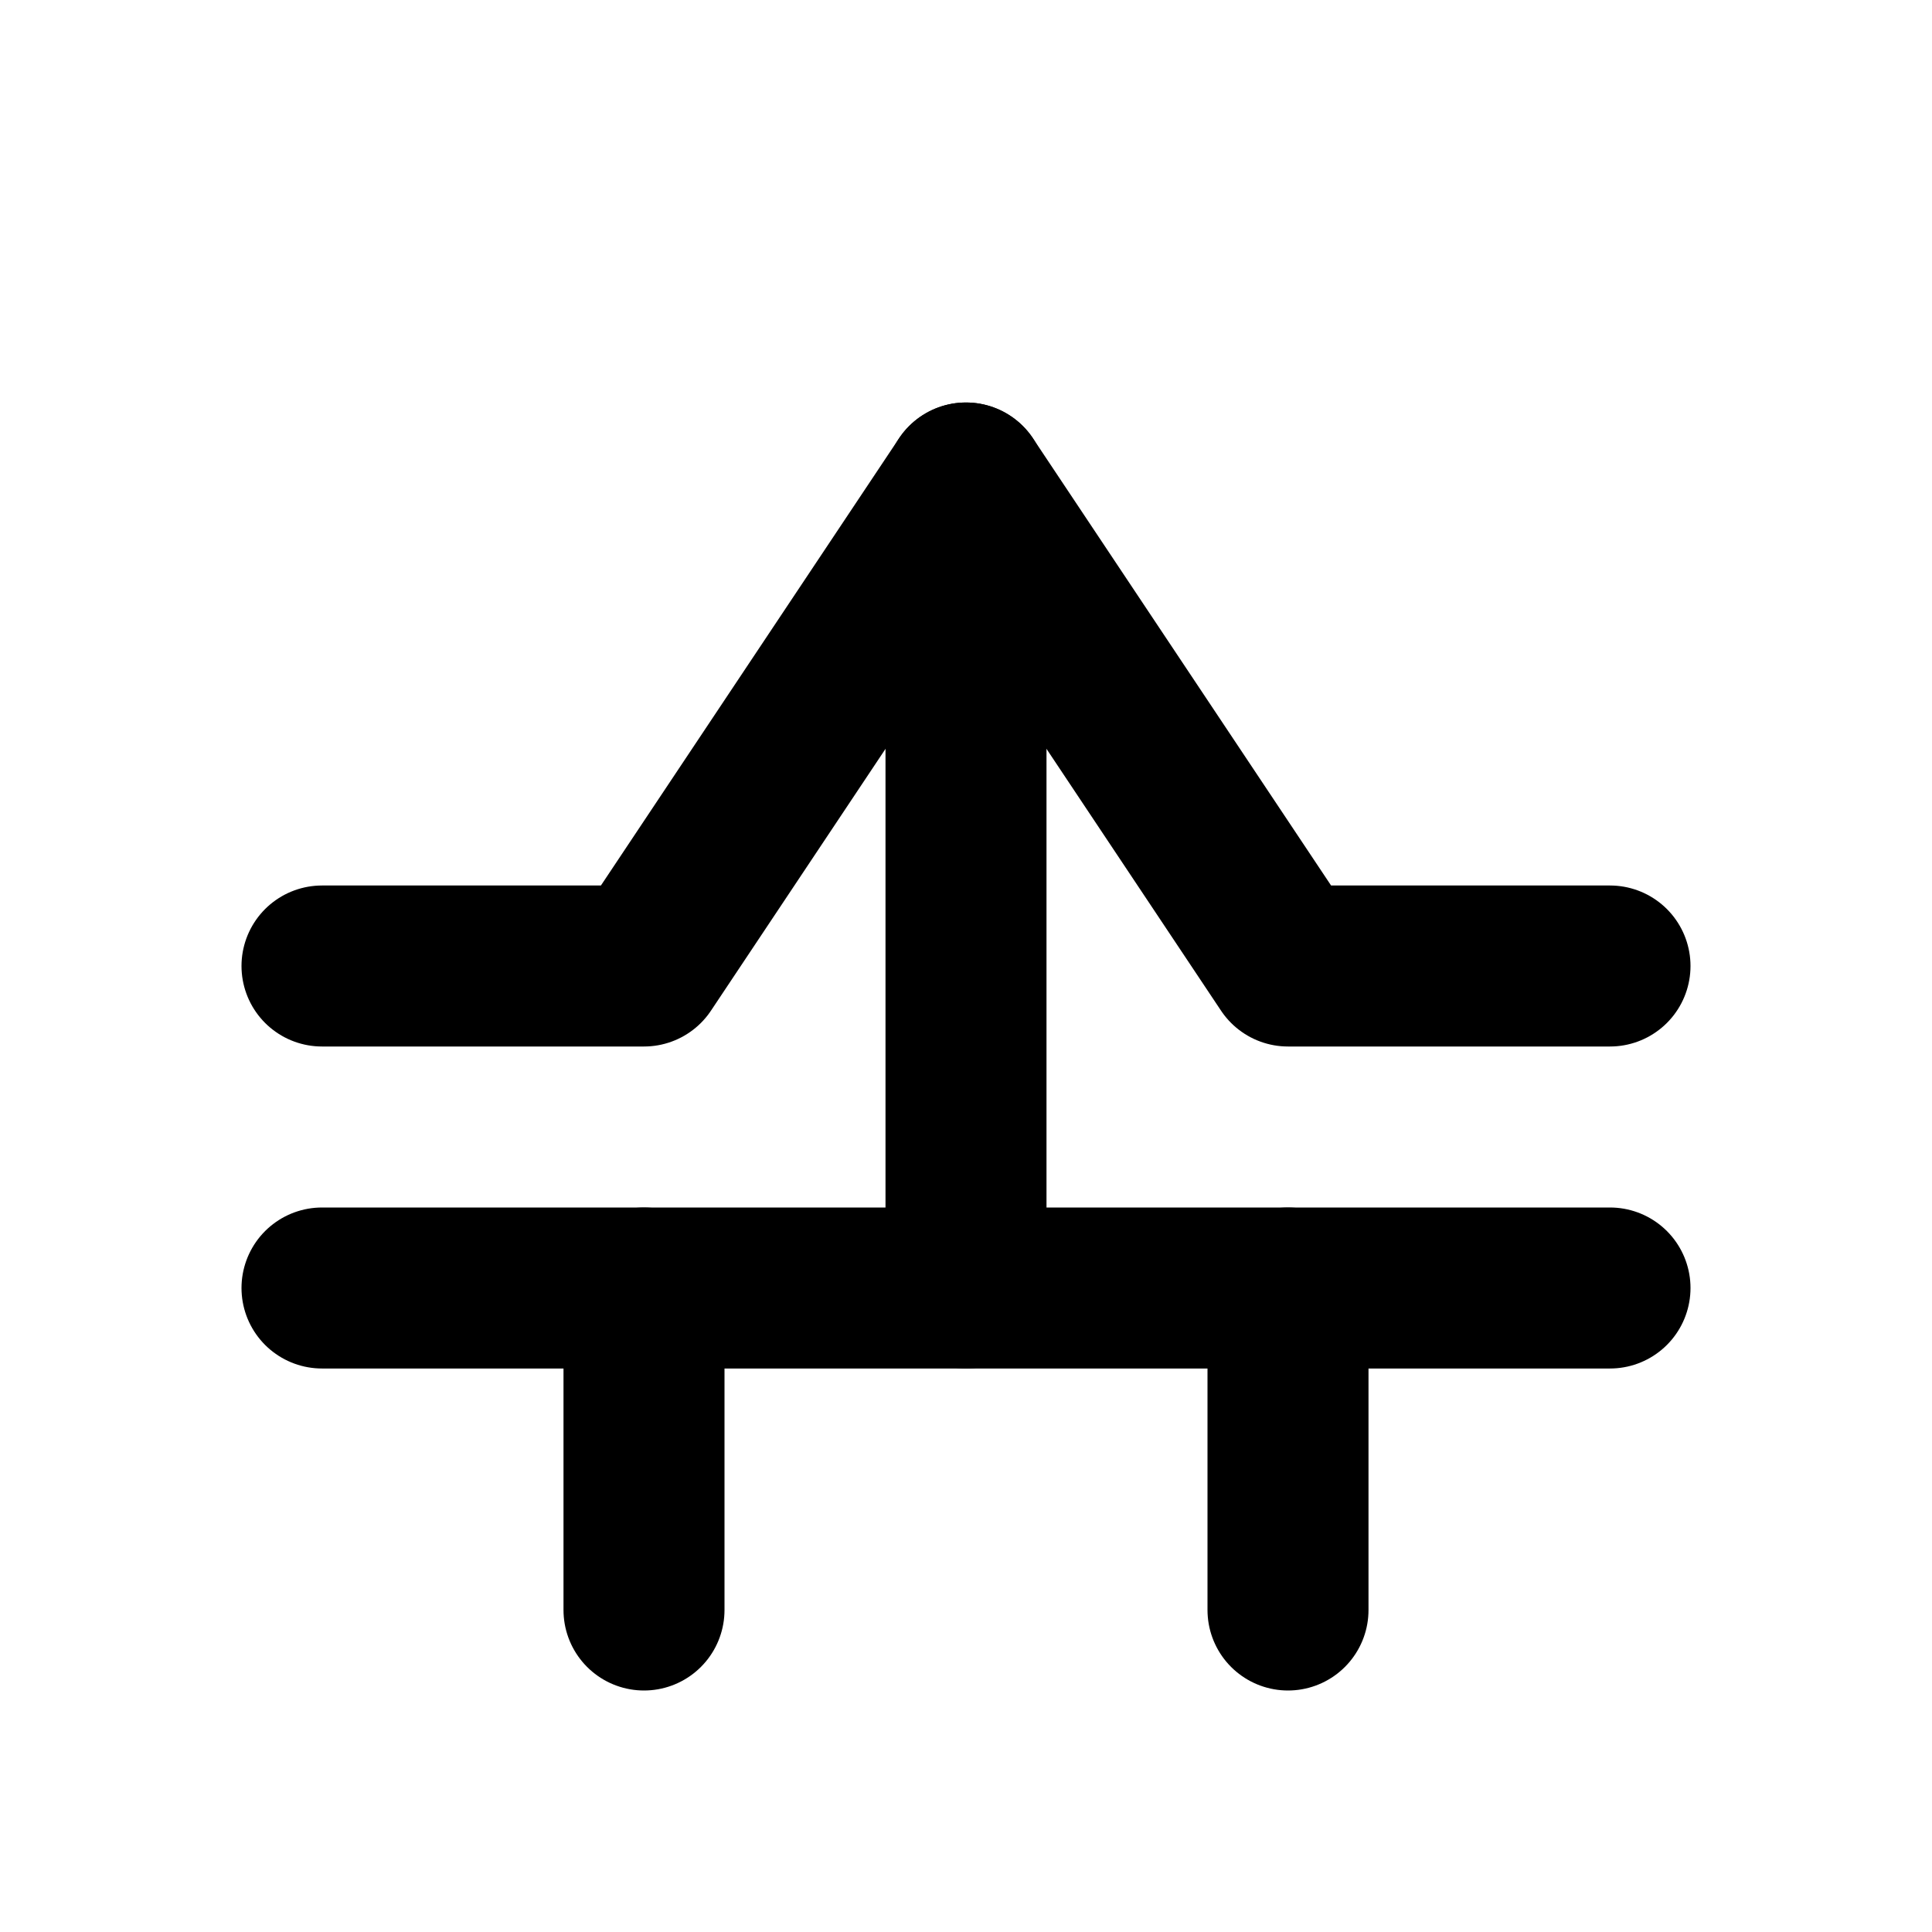 <svg xmlns="http://www.w3.org/2000/svg" viewBox="0 0 24 24" fill="none" stroke="currentColor" stroke-width="2" stroke-linecap="round" stroke-linejoin="round">
  <path d="M4 12 L8 12 L12 6 L16 12 L20 12"/>
  <path d="M4 16 L20 16"/>
  <path d="M12 6 L12 16"/>
  <path d="M8 16 L8 20"/>
  <path d="M16 16 L16 20"/>
</svg>